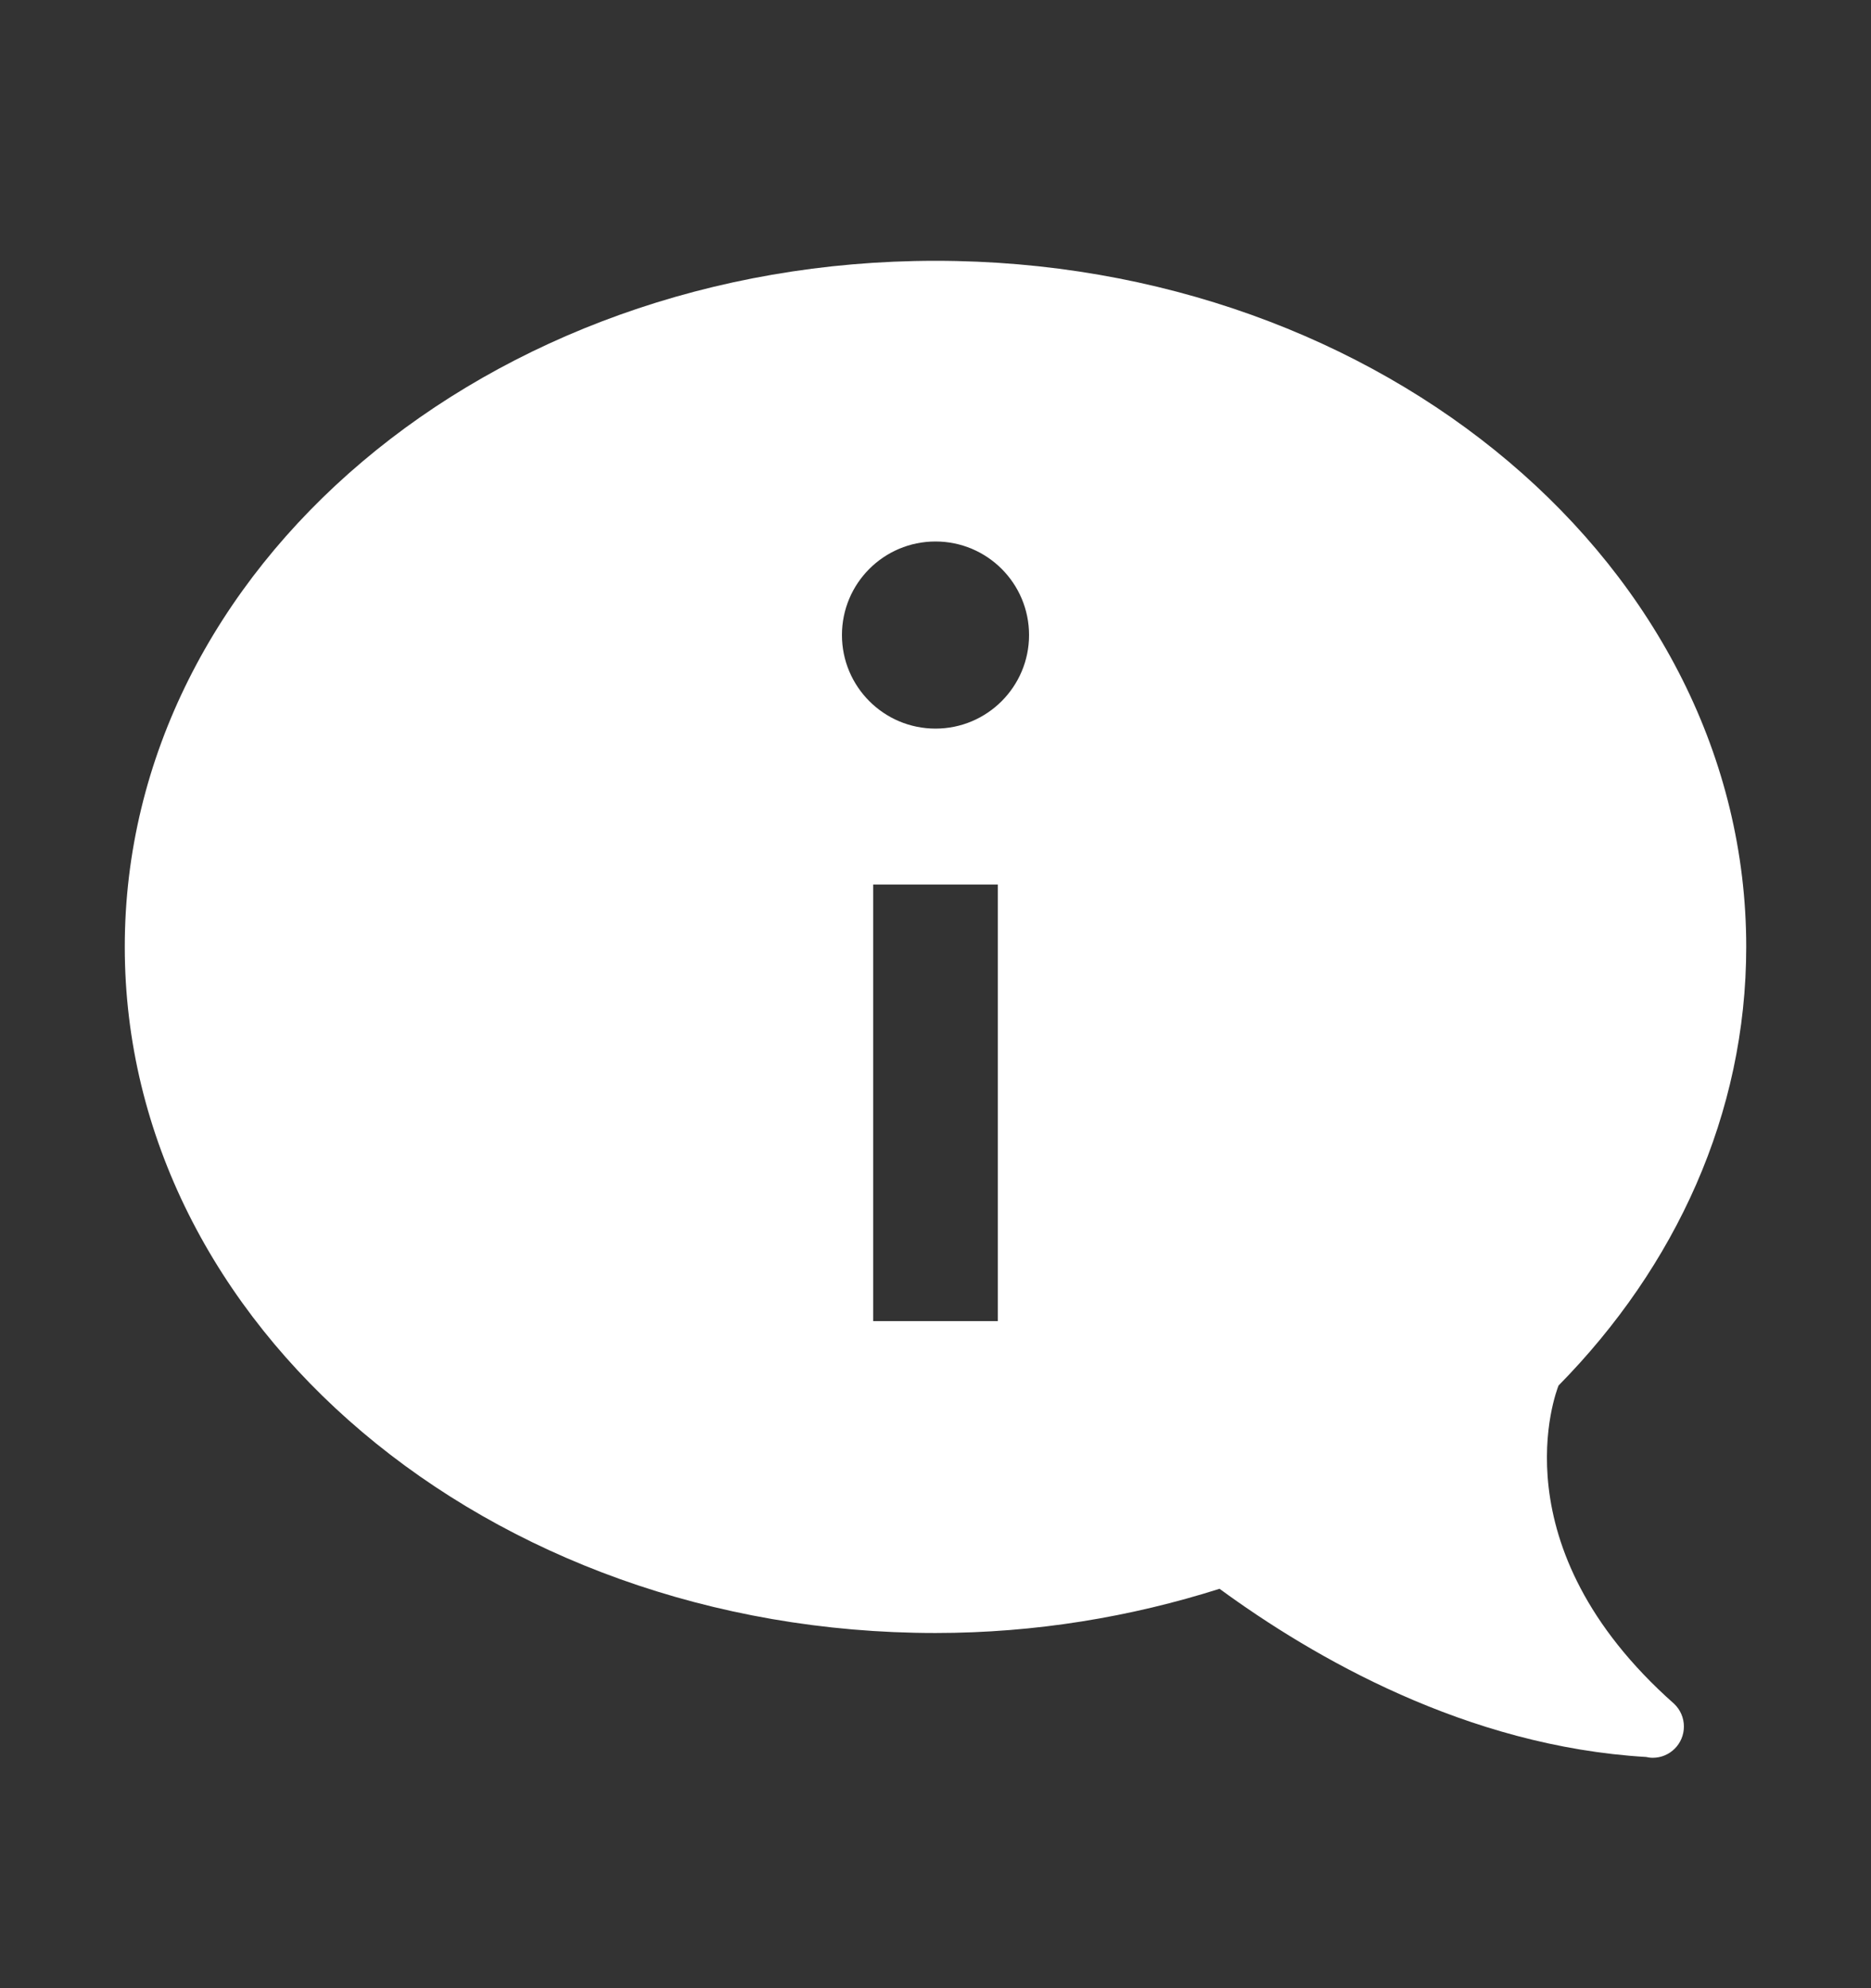 <svg width="16" height="17" viewBox="0 0 16 17" fill="none" xmlns="http://www.w3.org/2000/svg">
<rect x="0" y="0" width="16" height="17" fill="#333333" stroke="none"/>
<g clip-path="url(#clip0_17_1646)">
<path d="M8 2.23C11.829 2.23 14.933 4.856 14.933 8.096C14.933 9.524 14.329 10.83 13.328 11.847C13.308 11.898 12.794 13.22 14.316 14.568C14.37 14.619 14.4 14.689 14.4 14.763C14.4 14.91 14.281 15.03 14.133 15.03C14.114 15.03 14.095 15.027 14.076 15.023C12.542 14.932 11.23 14.171 10.429 13.585C9.672 13.825 8.856 13.963 8 13.963C4.171 13.963 1.067 11.336 1.067 8.096C1.067 4.856 4.171 2.23 8 2.23ZM8 4.63C7.558 4.63 7.2 4.988 7.2 5.43C7.2 5.871 7.558 6.23 8 6.23C8.442 6.23 8.8 5.871 8.8 5.43C8.8 4.988 8.442 4.63 8 4.63ZM8.533 7.563H7.467V11.296H8.533V7.563Z" fill="white"/>
</g>
<defs>
<clipPath id="clip0_17_1646">
<rect width="16" height="16" fill="white" transform="matrix(-1 0 0 -1 16 16.333)"/>
</clipPath>
</defs>
</svg>

